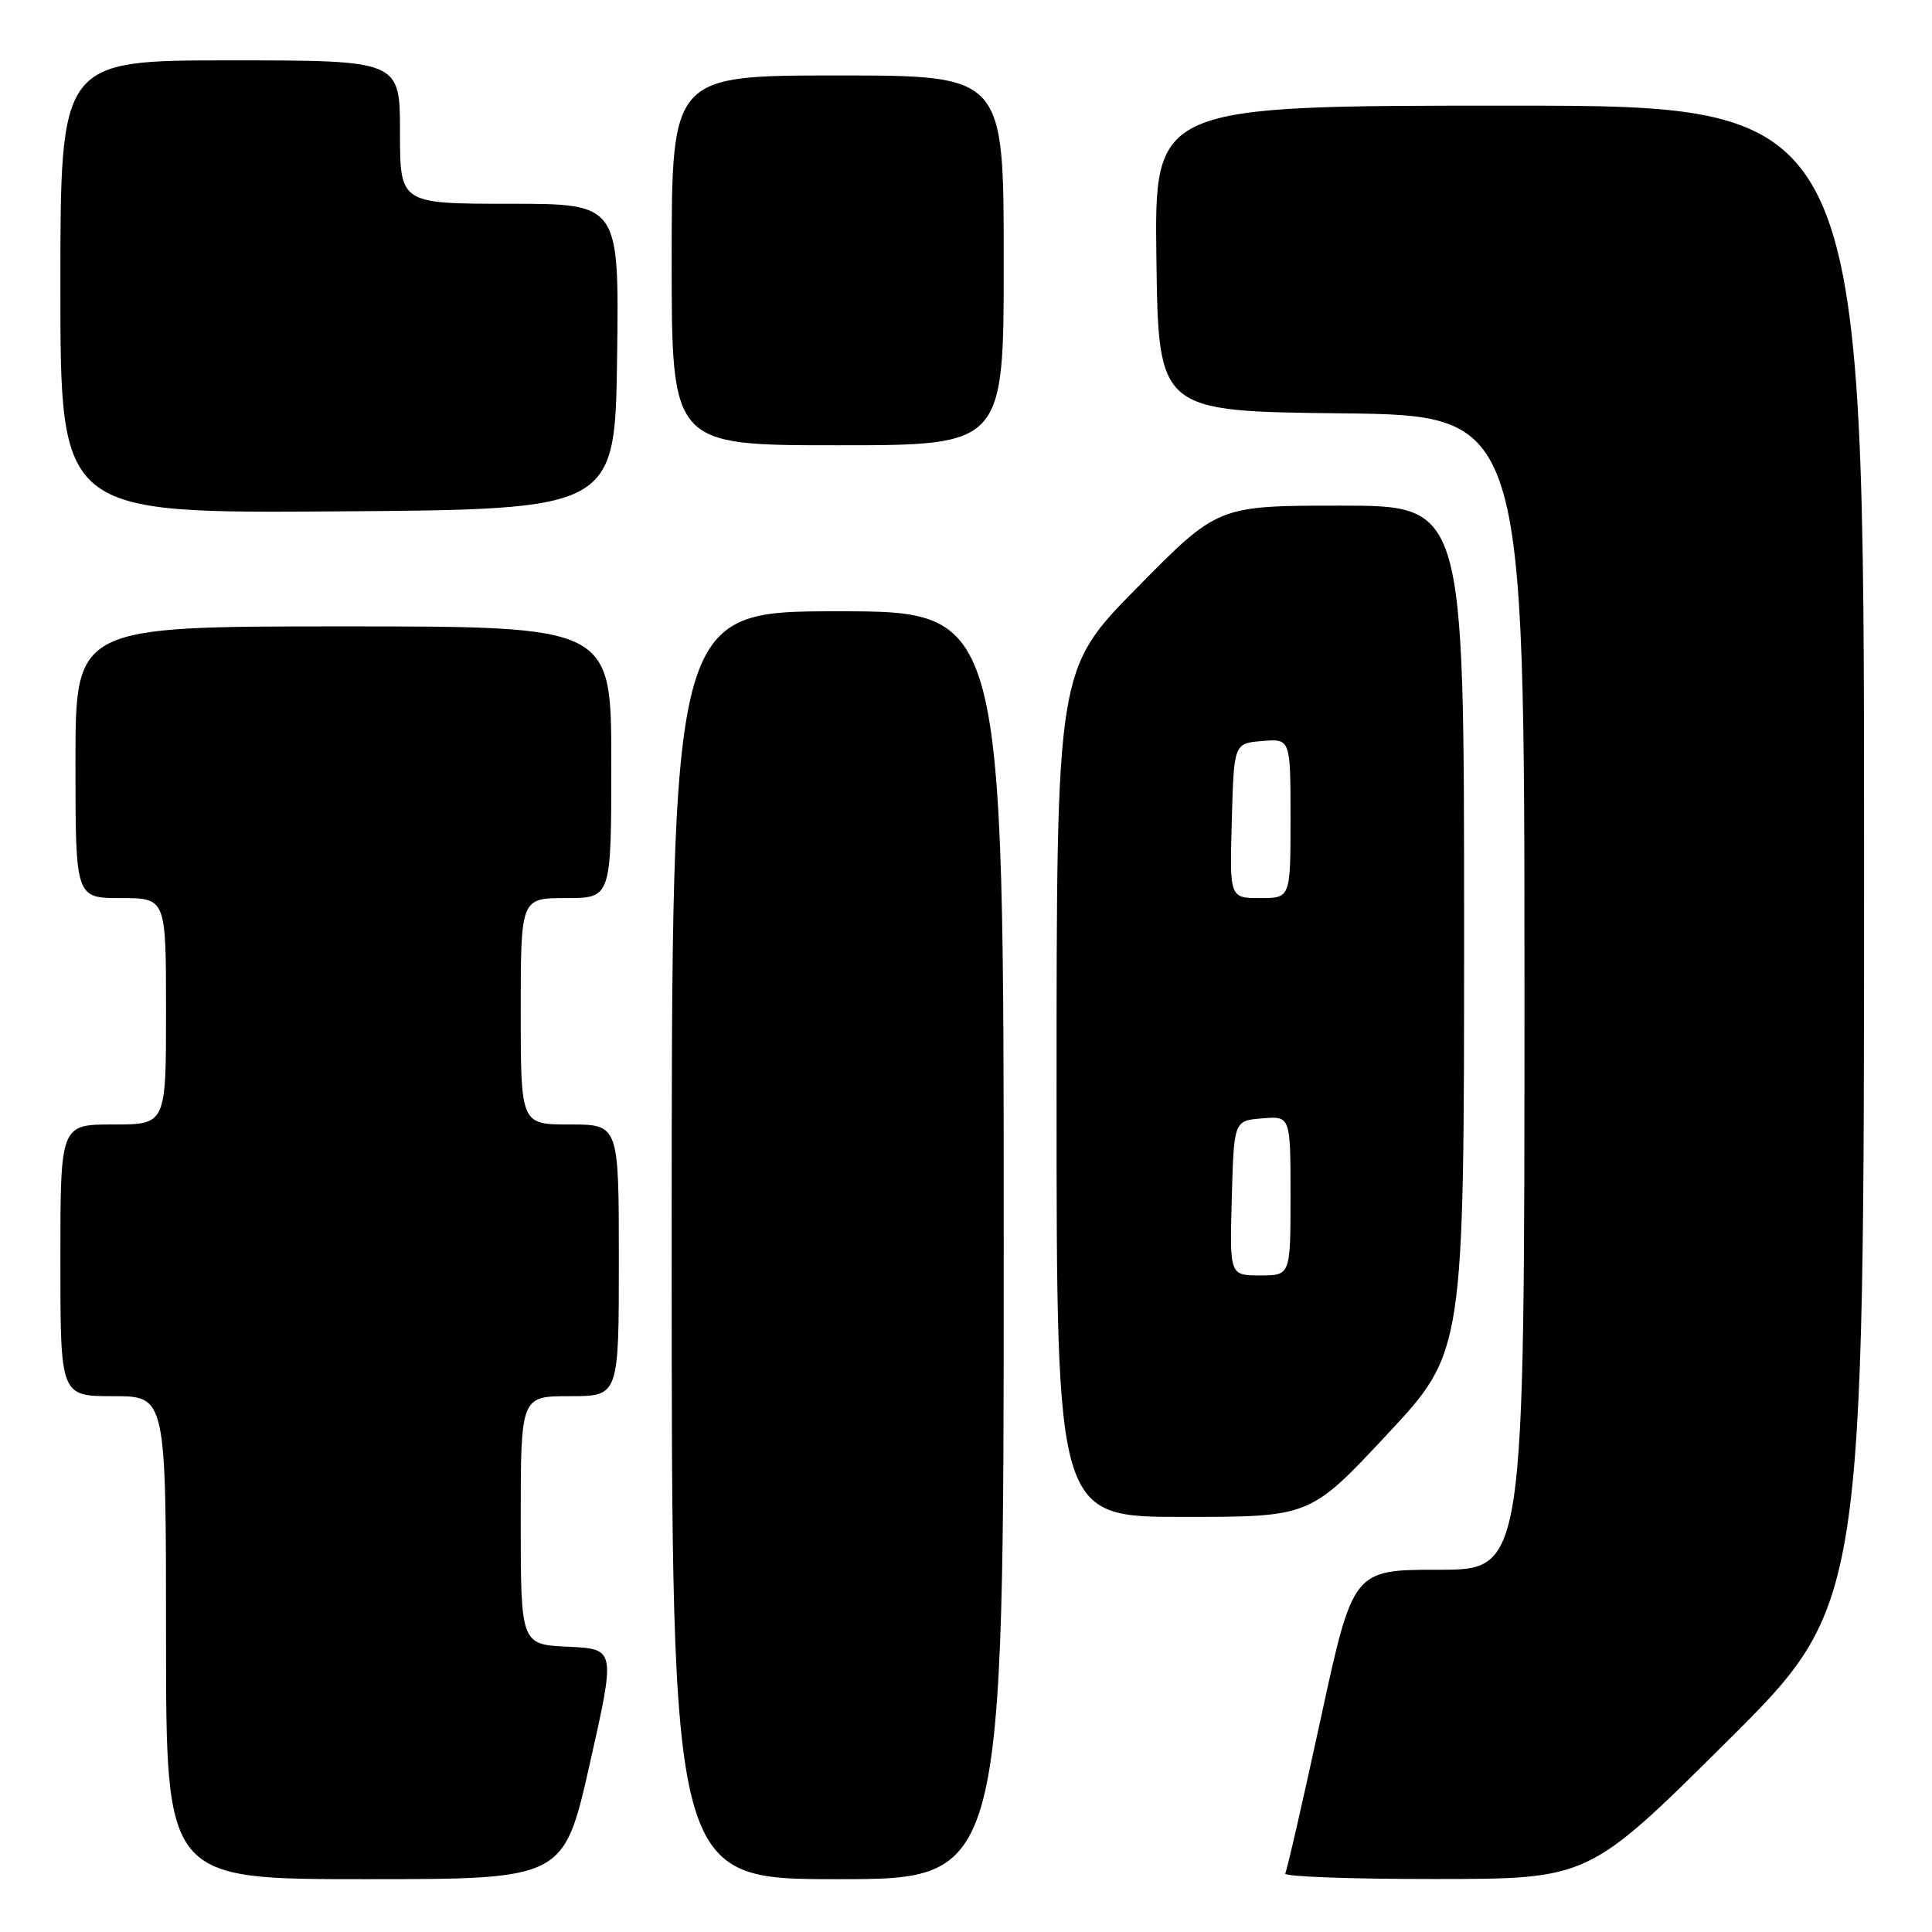 <?xml version="1.0" encoding="UTF-8" standalone="no"?>
<!DOCTYPE svg PUBLIC "-//W3C//DTD SVG 1.1//EN" "http://www.w3.org/Graphics/SVG/1.1/DTD/svg11.dtd" >
<svg xmlns="http://www.w3.org/2000/svg" xmlns:xlink="http://www.w3.org/1999/xlink" version="1.1" viewBox="0 0 256 256">
 <g >
 <path fill="currentColor"
d=" M 78.14 233.75 C 81.58 218.50 81.58 218.50 75.29 218.20 C 69.00 217.91 69.00 217.91 69.00 201.45 C 69.00 185.00 69.00 185.00 75.50 185.00 C 82.00 185.00 82.00 185.00 82.00 167.00 C 82.00 149.00 82.00 149.00 75.50 149.00 C 69.00 149.00 69.00 149.00 69.00 134.00 C 69.00 119.00 69.00 119.00 75.00 119.00 C 81.00 119.00 81.00 119.00 81.00 101.00 C 81.00 83.00 81.00 83.00 45.50 83.00 C 10.00 83.00 10.00 83.00 10.00 101.00 C 10.00 119.00 10.00 119.00 16.00 119.00 C 22.00 119.00 22.00 119.00 22.00 134.00 C 22.00 149.00 22.00 149.00 15.00 149.00 C 8.00 149.00 8.00 149.00 8.00 167.00 C 8.00 185.00 8.00 185.00 15.00 185.00 C 22.00 185.00 22.00 185.00 22.00 217.00 C 22.00 249.00 22.00 249.00 48.35 249.00 C 74.70 249.00 74.70 249.00 78.14 233.75 Z  M 133.00 165.00 C 133.00 81.00 133.00 81.00 111.00 81.00 C 89.00 81.00 89.00 81.00 89.00 165.00 C 89.00 249.00 89.00 249.00 111.00 249.00 C 133.00 249.00 133.00 249.00 133.00 165.00 Z  M 228.75 230.84 C 247.00 212.71 247.00 212.71 247.00 113.36 C 247.00 14.00 247.00 14.00 199.98 14.00 C 152.96 14.00 152.96 14.00 153.23 34.25 C 153.50 54.50 153.50 54.50 177.75 54.77 C 202.00 55.04 202.00 55.04 202.00 131.52 C 202.00 208.00 202.00 208.00 190.64 208.00 C 179.28 208.00 179.28 208.00 175.00 227.75 C 172.65 238.61 170.53 247.84 170.30 248.25 C 170.07 248.66 179.02 248.99 190.19 248.98 C 210.50 248.97 210.50 248.97 228.75 230.84 Z  M 183.79 190.08 C 194.00 179.15 194.00 179.15 194.00 123.08 C 194.00 67.00 194.00 67.00 177.69 67.00 C 161.38 67.00 161.38 67.00 150.69 77.85 C 140.00 88.70 140.00 88.70 140.00 144.85 C 140.00 201.00 140.00 201.00 156.79 201.00 C 173.59 201.00 173.59 201.00 183.79 190.08 Z  M 81.77 47.25 C 82.04 27.00 82.04 27.00 67.52 27.00 C 53.00 27.00 53.00 27.00 53.00 17.50 C 53.00 8.00 53.00 8.00 30.50 8.00 C 8.00 8.00 8.00 8.00 8.00 38.01 C 8.00 68.02 8.00 68.02 44.75 67.76 C 81.50 67.50 81.50 67.50 81.77 47.25 Z  M 133.00 34.50 C 133.00 10.00 133.00 10.00 111.00 10.00 C 89.00 10.00 89.00 10.00 89.00 34.50 C 89.00 59.00 89.00 59.00 111.00 59.00 C 133.00 59.00 133.00 59.00 133.00 34.50 Z  M 163.22 158.75 C 163.50 148.50 163.50 148.50 167.25 148.19 C 171.00 147.88 171.00 147.88 171.00 158.44 C 171.00 169.00 171.00 169.00 166.97 169.00 C 162.93 169.00 162.93 169.00 163.22 158.75 Z  M 163.22 108.75 C 163.50 98.50 163.50 98.50 167.25 98.19 C 171.00 97.88 171.00 97.88 171.00 108.44 C 171.00 119.00 171.00 119.00 166.97 119.00 C 162.93 119.00 162.93 119.00 163.22 108.75 Z "/>
</g>
</svg>